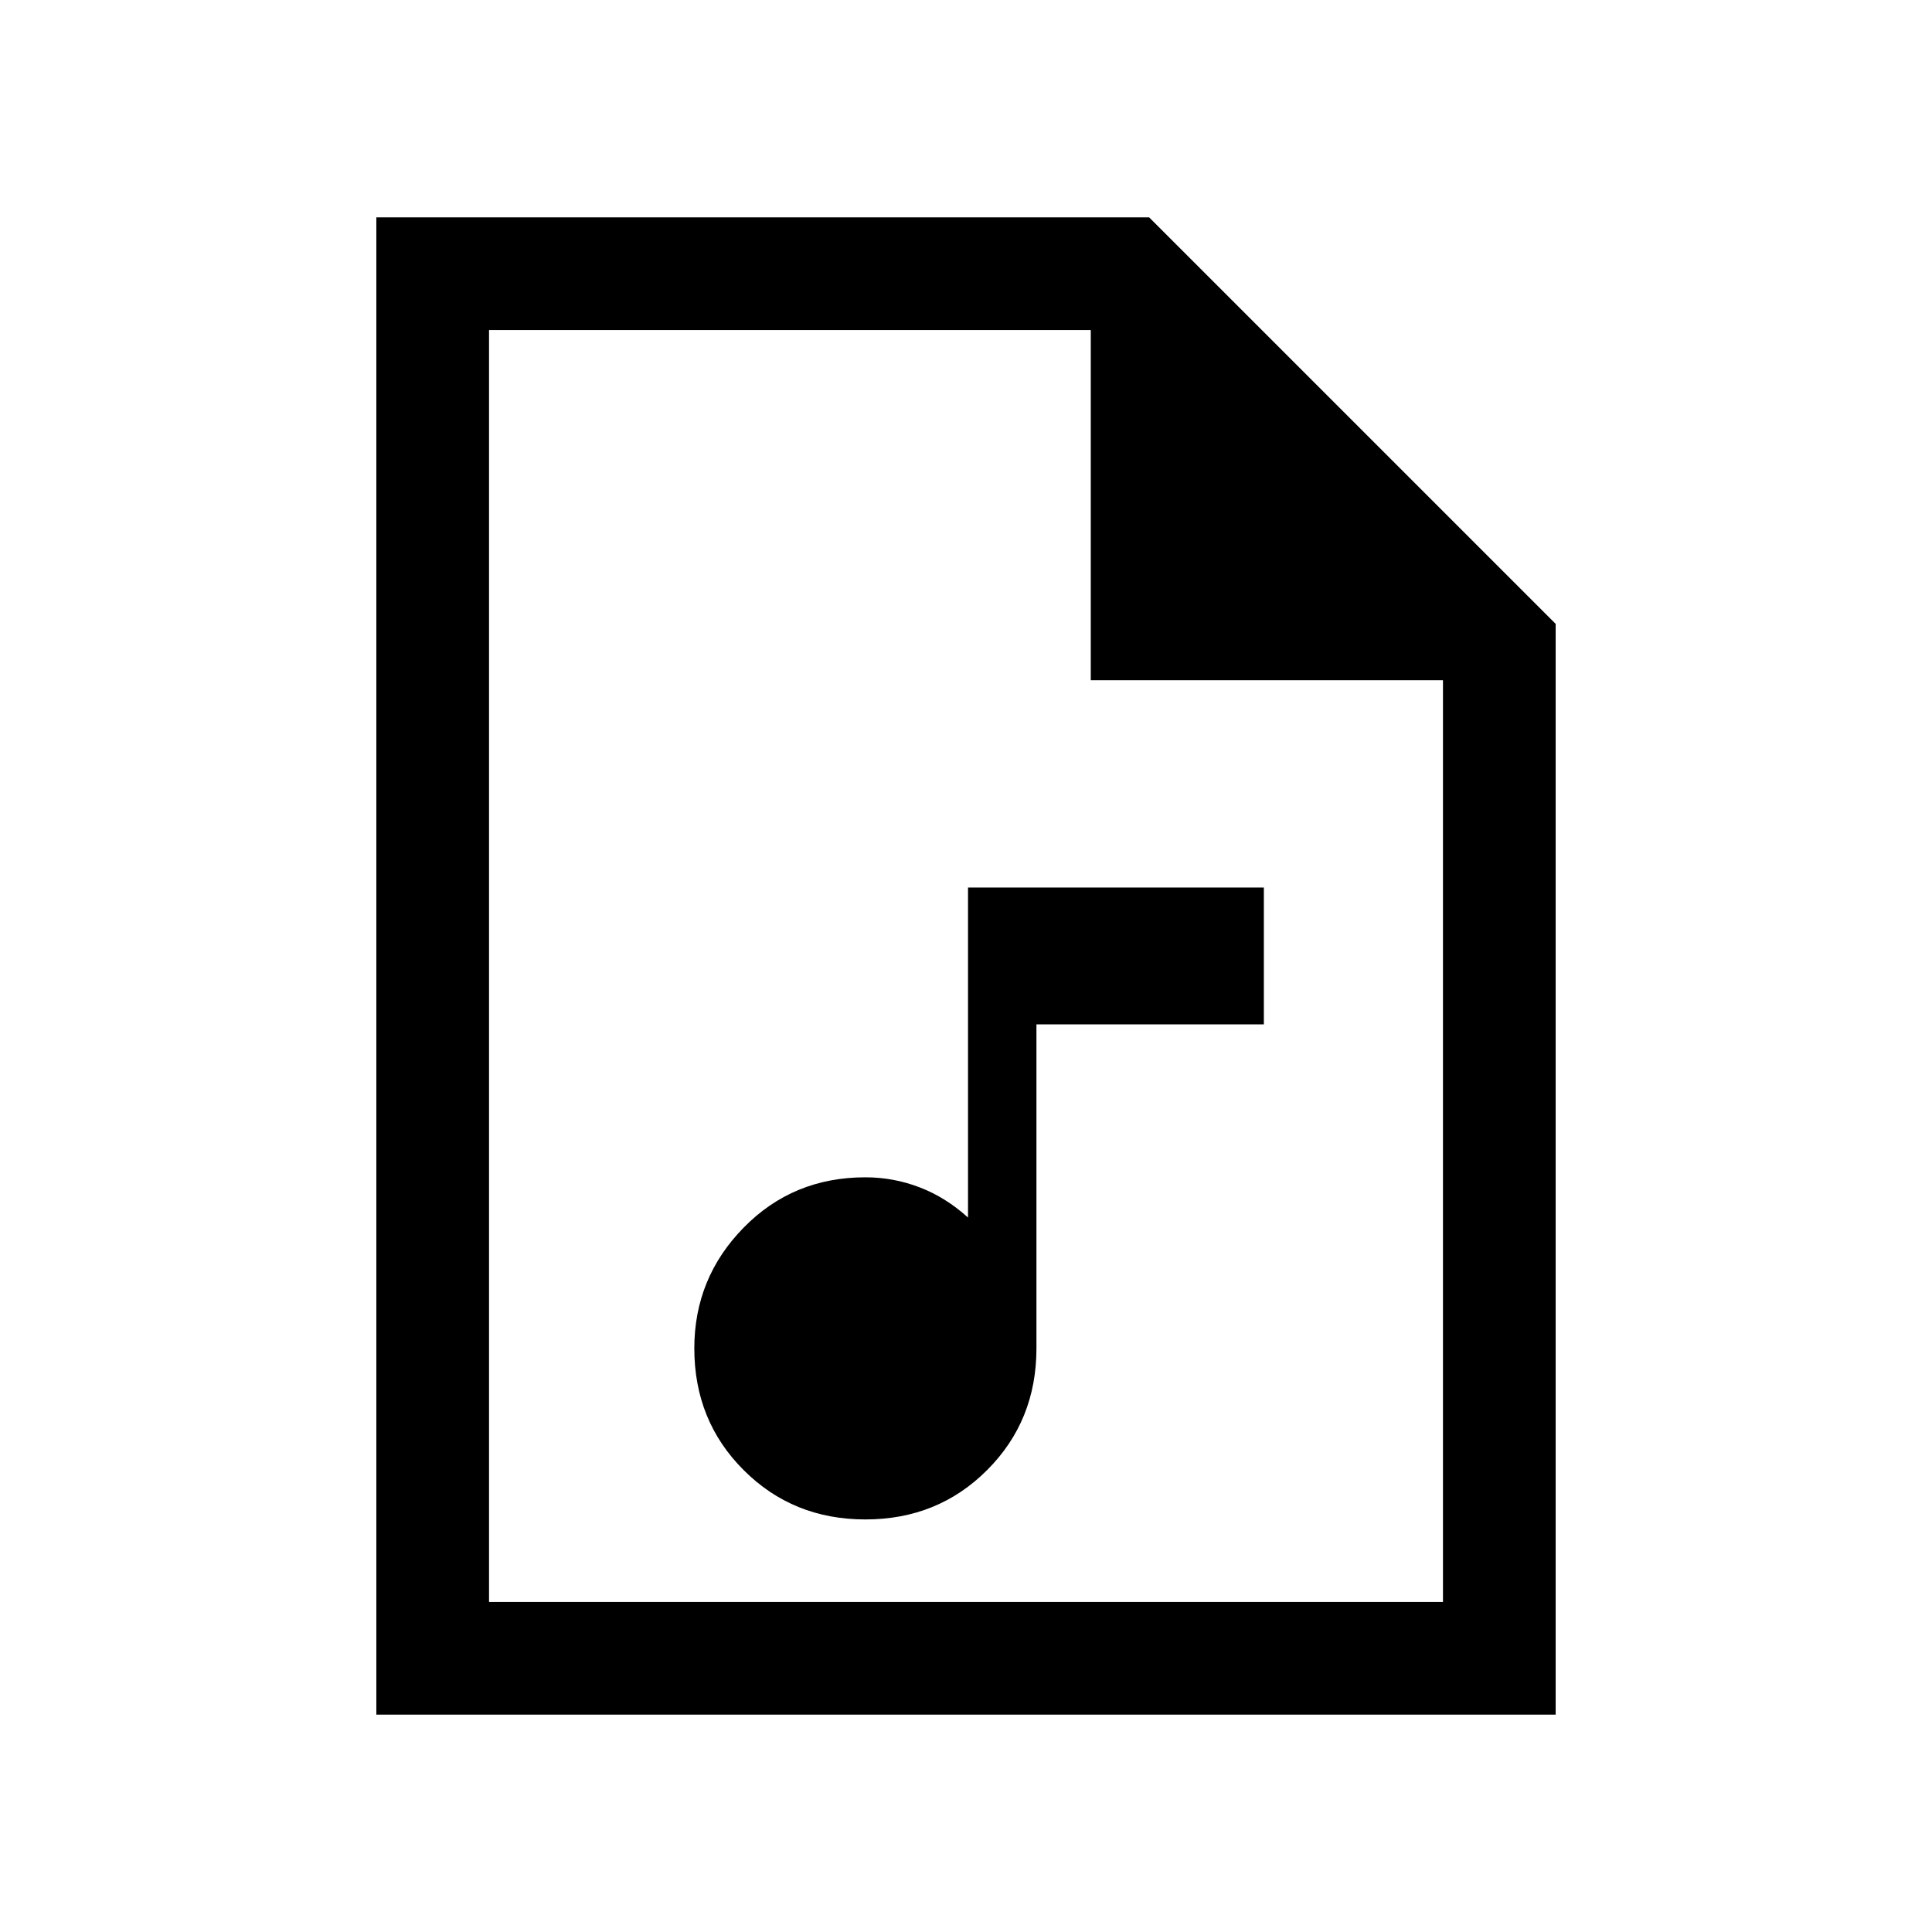 <svg xmlns="http://www.w3.org/2000/svg" height="24" width="24"><path d="M10.75 18.875q.9 0 1.512-.613.613-.612.613-1.512v-4.025H15.7v-1.7h-3.675v4.1q-.275-.25-.6-.375-.325-.125-.675-.125-.9 0-1.512.625-.613.625-.613 1.5 0 .9.613 1.512.612.613 1.512.613ZM4.675 21.3V2.7h9.6l5.05 5.05V21.3ZM13.55 8.45V4.1H6.075v15.8h11.85V8.45ZM6.075 4.1v4.35V4.1 19.9Z"/></svg>